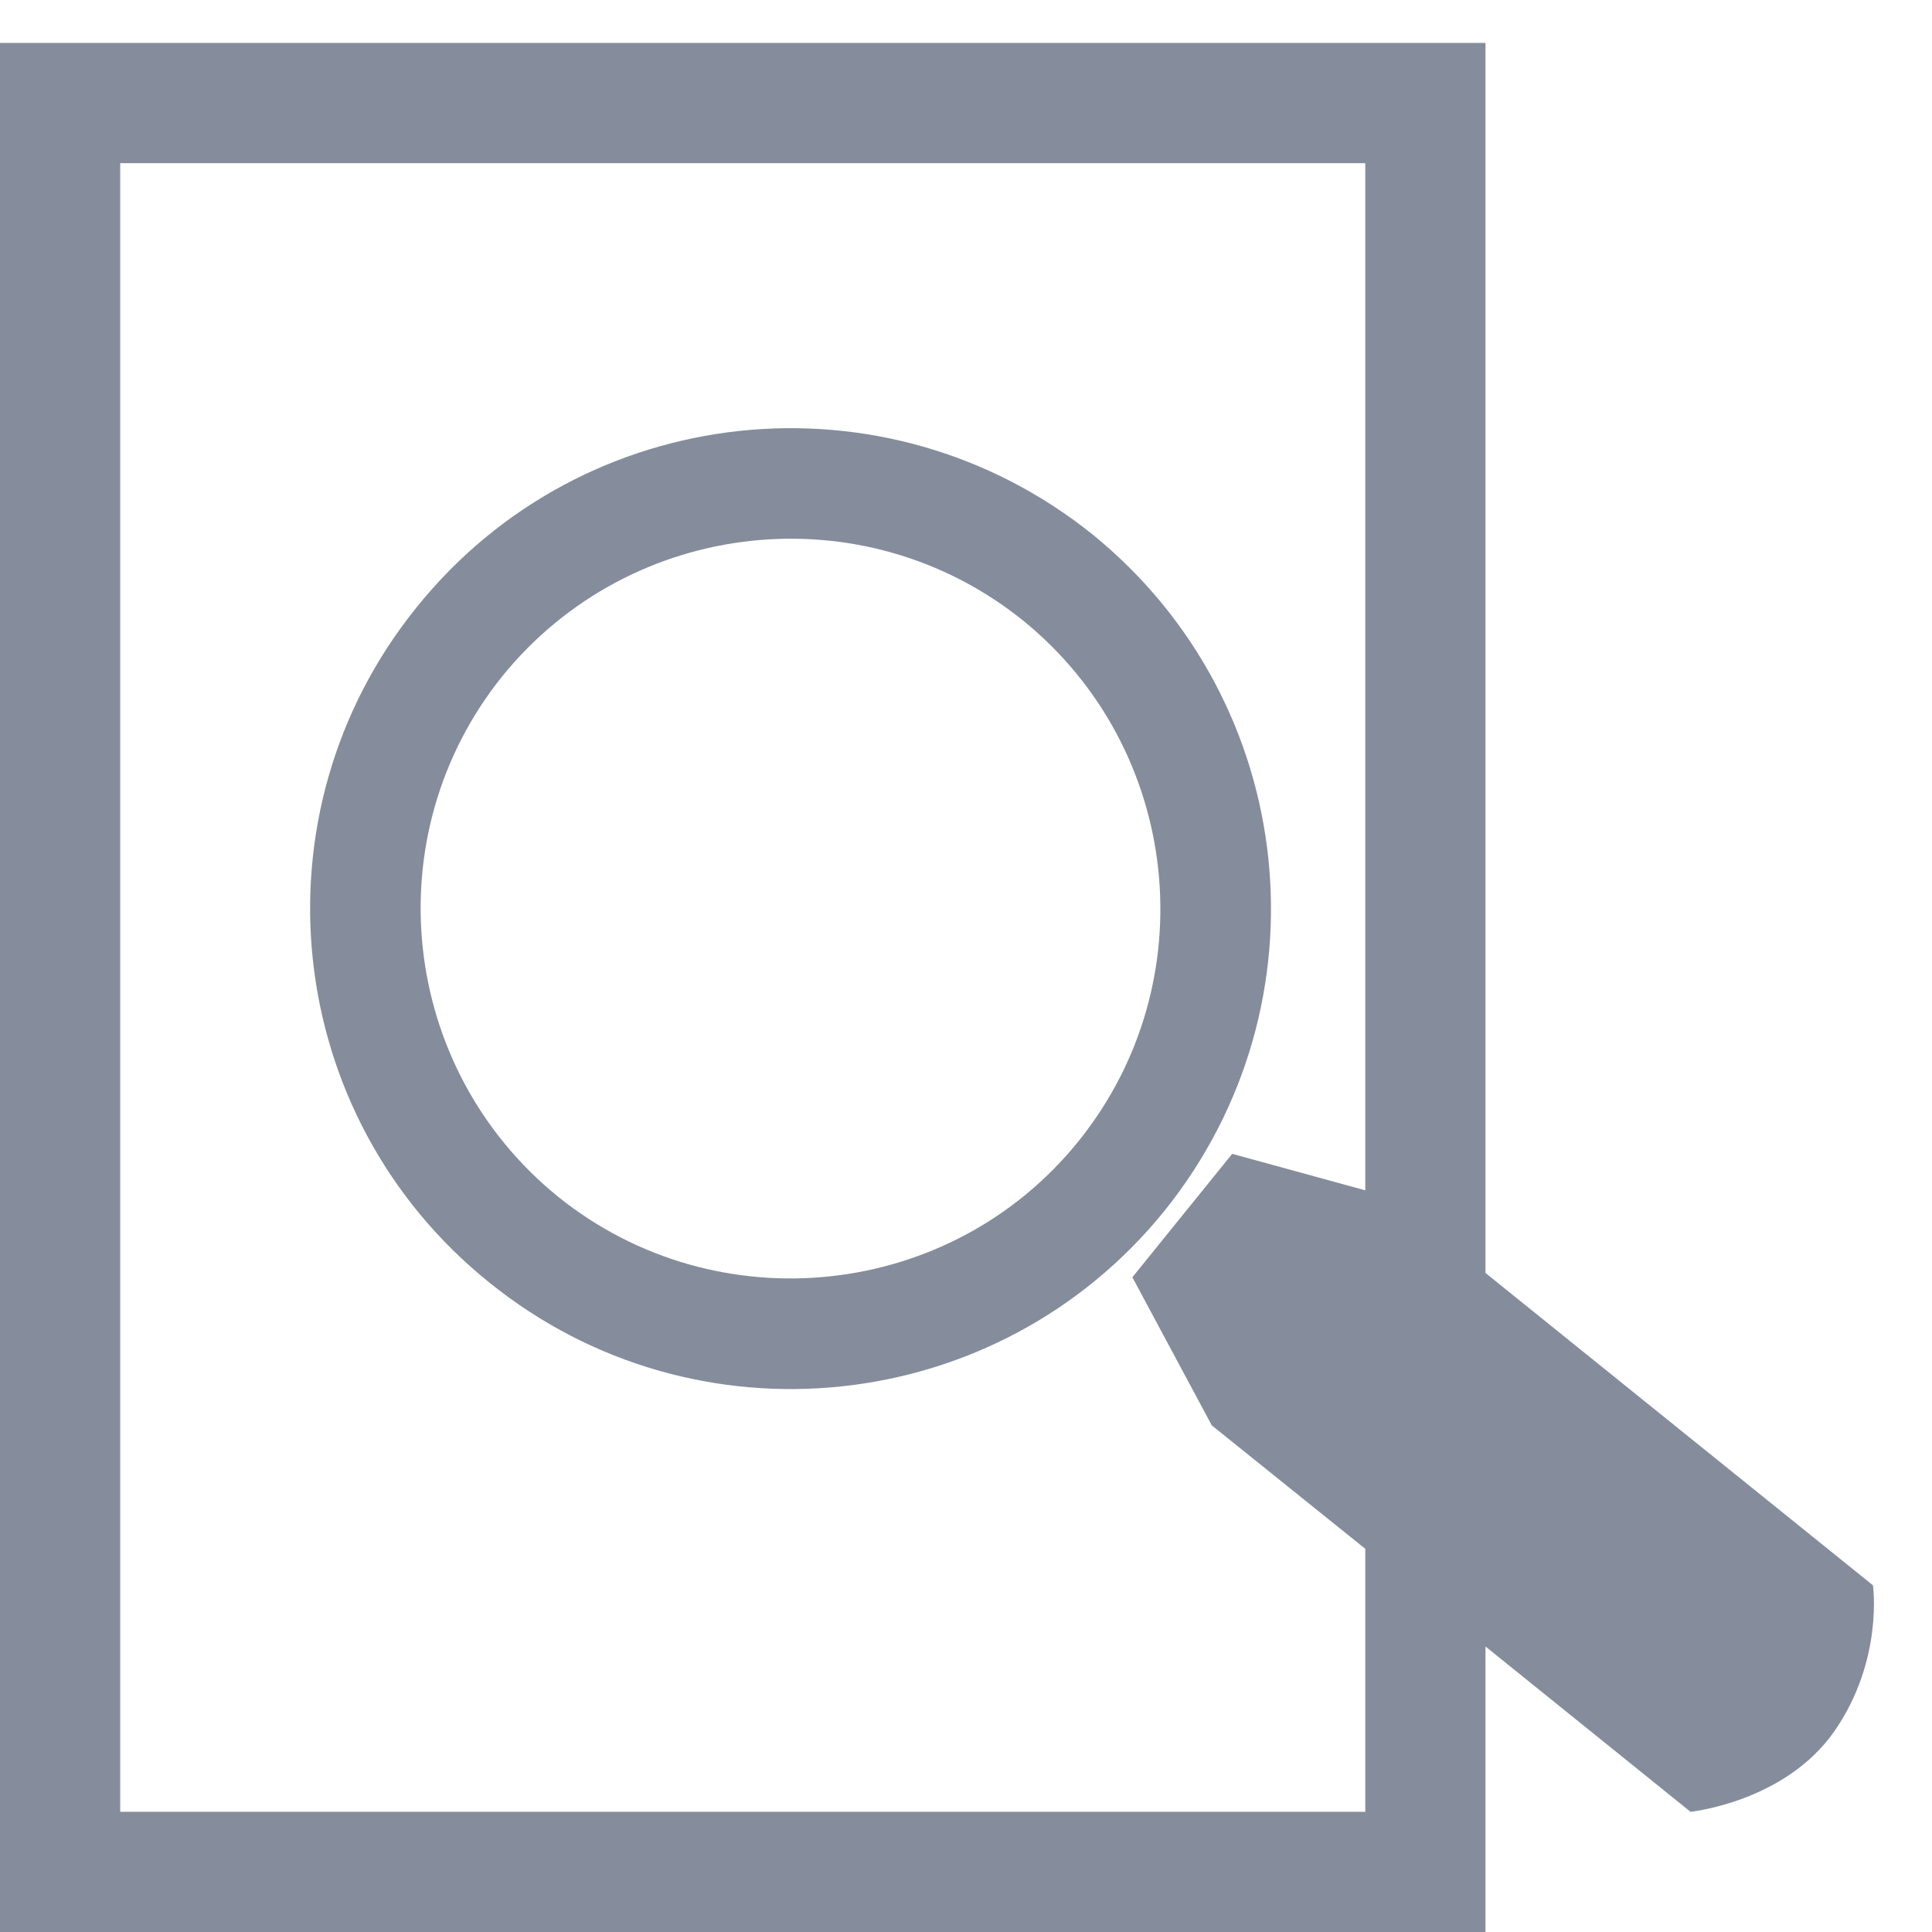 <!-- Generator: Avocode 2.1.0 - http://avocode.com -->
<svg height="18" width="18" xmlns:xlink="http://www.w3.org/1999/xlink" xmlns="http://www.w3.org/2000/svg" viewBox="0 0 18 18">
    <path fill="#858d9c" fill-rule="evenodd" d="M 17.45 14.77 L 13.84 11.86 L 13.84 0.4 L 0 0.4 L 0 18 L 13.84 18 L 13.84 15.34 L 15.75 16.88 C 15.75 16.88 16.63 16.79 17.09 16.13 C 17.55 15.47 17.45 14.77 17.45 14.77 L 17.45 14.77 Z M 12.72 16.88 L 1.12 16.88 L 1.12 1.52 L 12.72 1.52 L 12.72 11.09 L 11.48 10.75 L 10.55 11.9 L 11.29 13.28 L 12.72 14.43 L 12.72 16.88 Z M 12.72 16.88" />
    <path fill="#858d9c" fill-rule="evenodd" d="M 10.18 4.98 C 8.25 3.43 5.43 3.73 3.88 5.66 C 2.33 7.58 2.63 10.4 4.56 11.95 C 6.48 13.5 9.3 13.2 10.85 11.28 C 12.4 9.35 12.1 6.54 10.18 4.98 L 10.18 4.98 Z M 10.05 10.63 C 8.86 12.11 6.68 12.34 5.2 11.15 C 3.72 9.95 3.49 7.78 4.68 6.3 C 5.88 4.82 8.05 4.59 9.53 5.78 C 11.01 6.98 11.24 9.15 10.05 10.63 L 10.05 10.63 Z M 10.05 10.63" />
</svg>